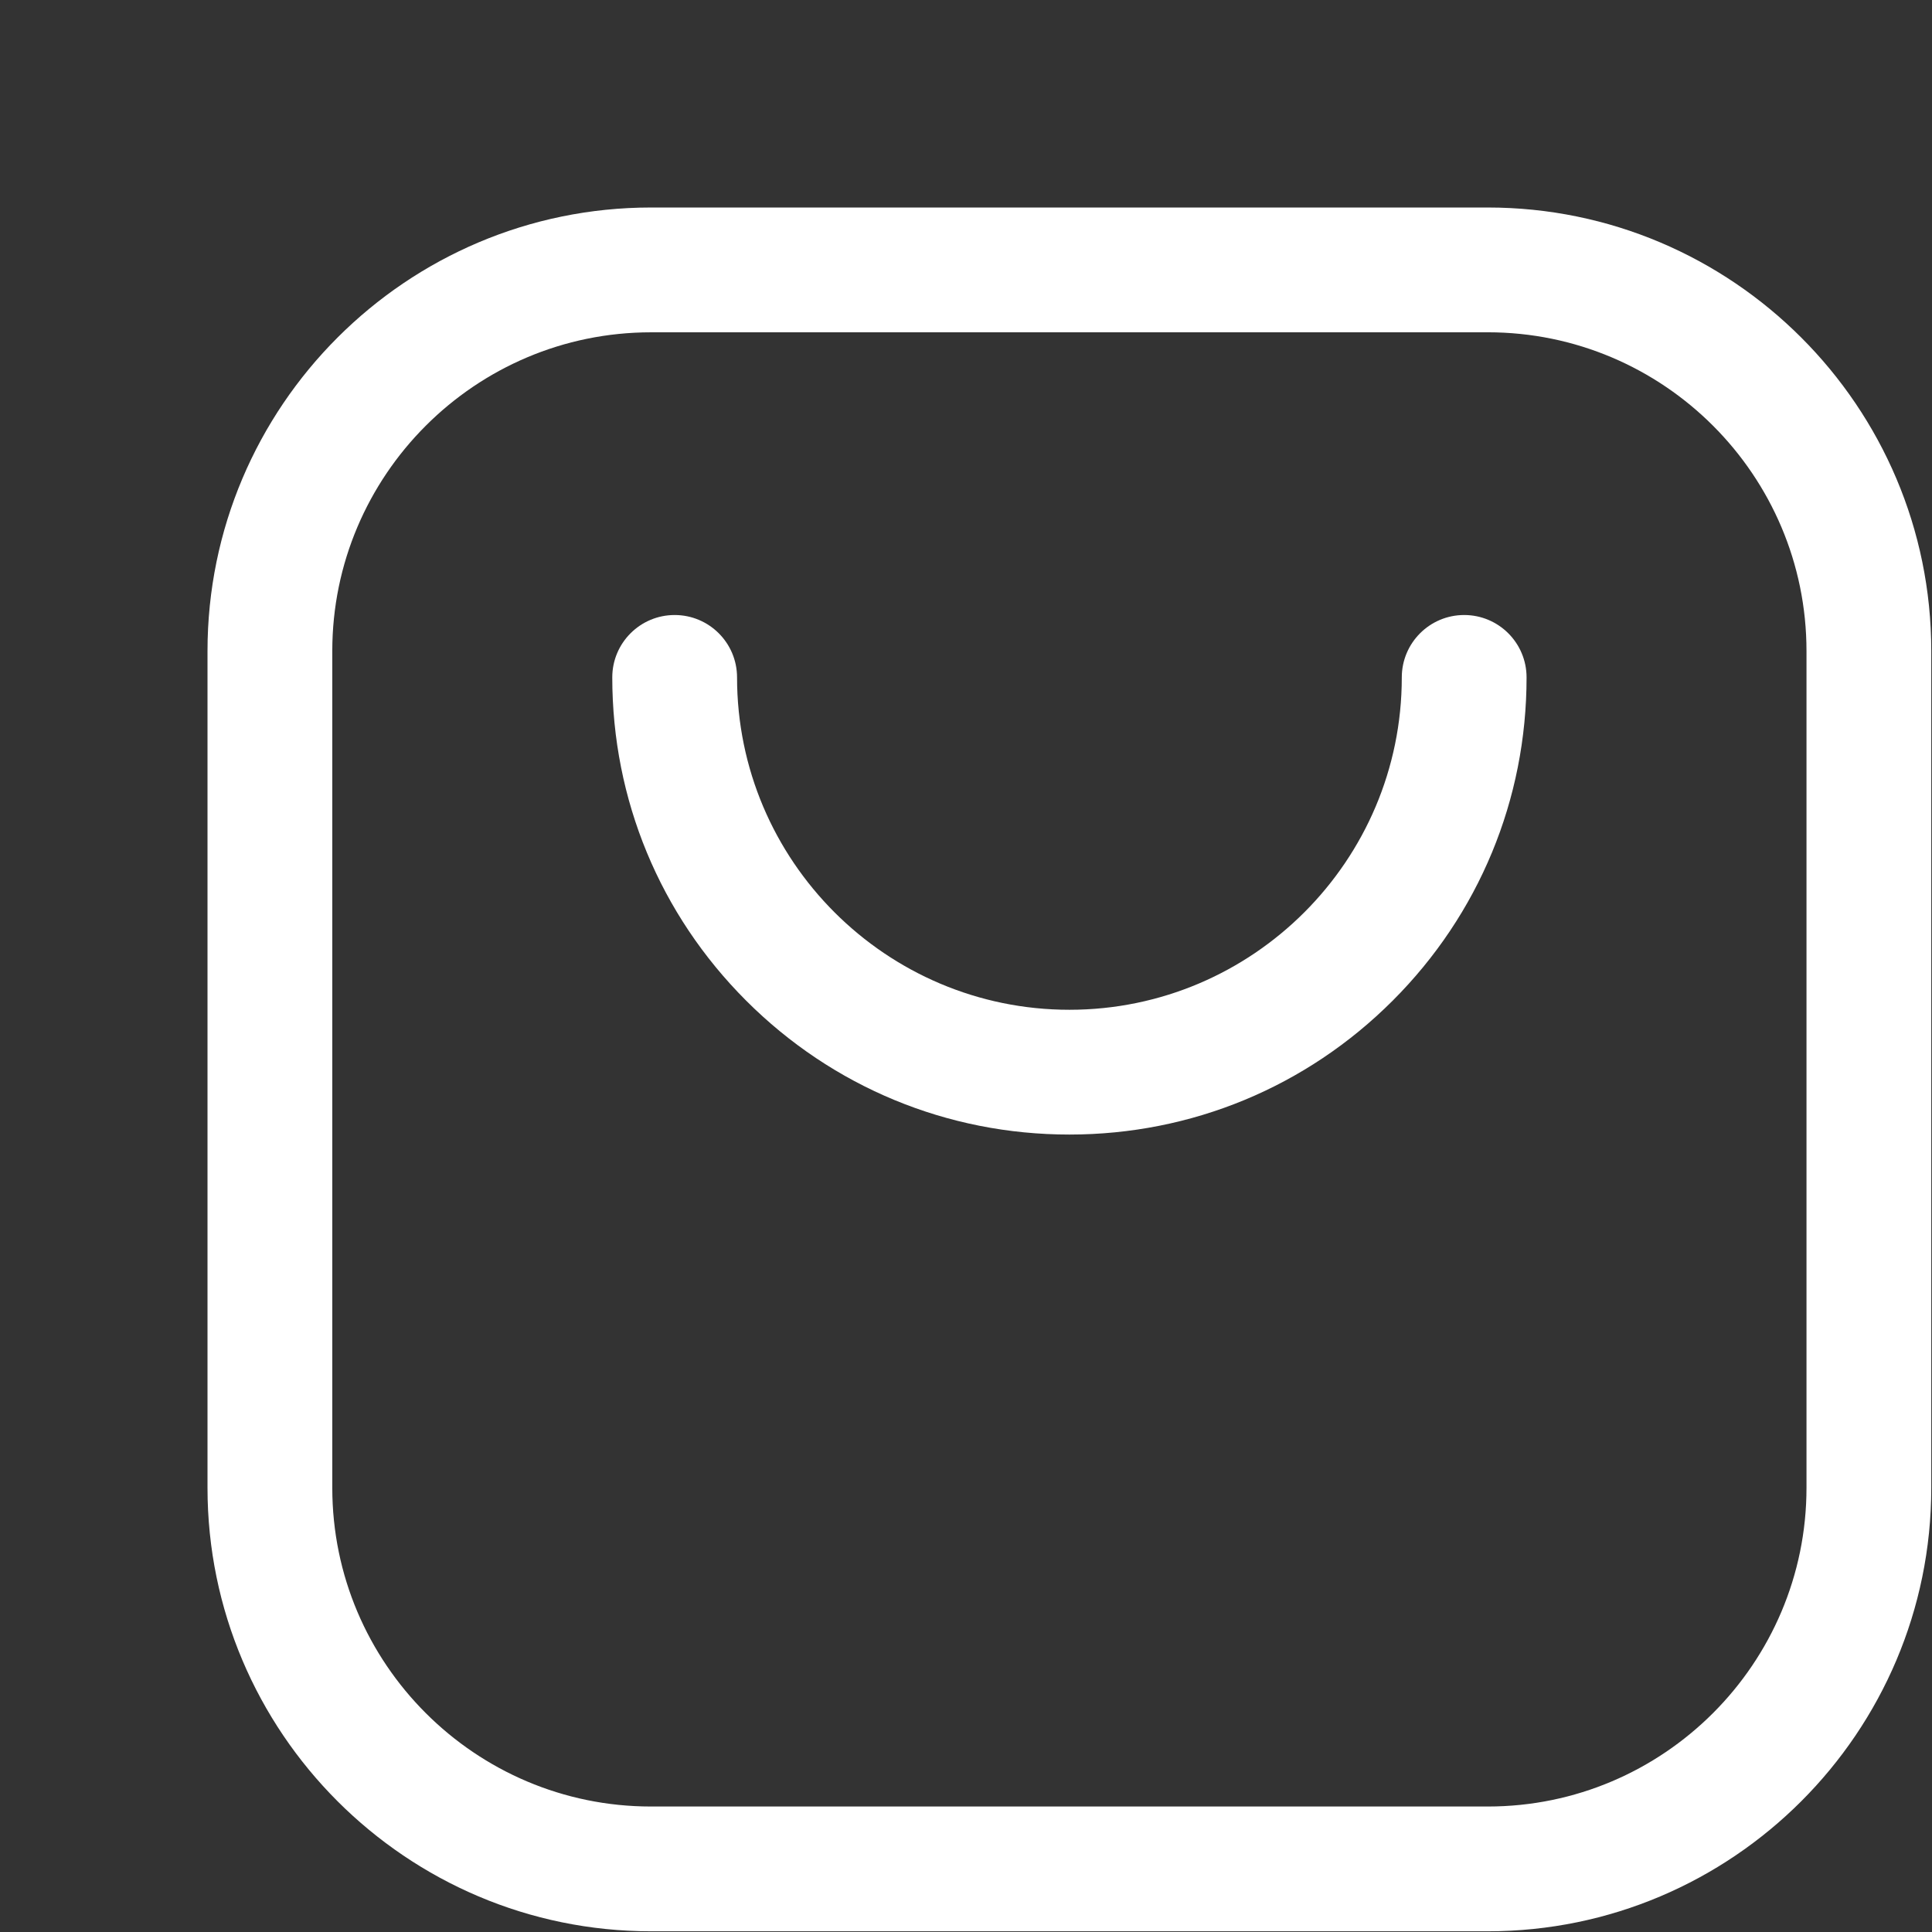 <svg width="929" height="929" xmlns="http://www.w3.org/2000/svg" class="icon">
 <rect width="100%" height="100%" fill="#333333" stroke="none"/>
 <defs>
  <style type="text/css"/>
 </defs>
 <g>
  <title>background</title>
  <rect fill="none" id="canvas_background" height="931" width="931" y="-1" x="-1"/>
 </g>
 <g>
  <title>Layer 1</title>
  <path id="svg_1" fill="#ffffff" d="m715.42,928.66l-402.39,0c-117.58,0 -213.25,-95.66 -213.25,-213.24l0,-402.39c0,-117.58 95.66,-213.25 213.25,-213.25l402.38,0c117.58,0 213.24,95.66 213.24,213.25l0,402.38c0.01,117.59 -95.65,213.25 -213.23,213.25zm-402.39,-768.87c-84.5,0 -153.25,68.75 -153.25,153.25l0,402.38c0,84.5 68.75,153.24 153.25,153.24l402.38,0c84.5,0 153.24,-68.75 153.24,-153.24l0,-402.39c0,-84.5 -68.75,-153.25 -153.24,-153.25l-402.38,0l0,0.01z"/>
  <path id="svg_2" fill="#ffffff" d="m514.22,545.55c-58.72,0 -113.92,-22.87 -155.43,-64.38c-41.52,-41.52 -64.38,-96.72 -64.38,-155.44c0,-16.57 13.43,-30 30,-30s30,13.43 30,30c0,88.12 71.69,159.82 159.82,159.82s159.82,-71.69 159.82,-159.82c0,-16.57 13.43,-30 30,-30s30,13.43 30,30c0,58.72 -22.87,113.92 -64.38,155.44c-41.53,41.52 -96.73,64.38 -155.45,64.38z"/>
 </g>
</svg>